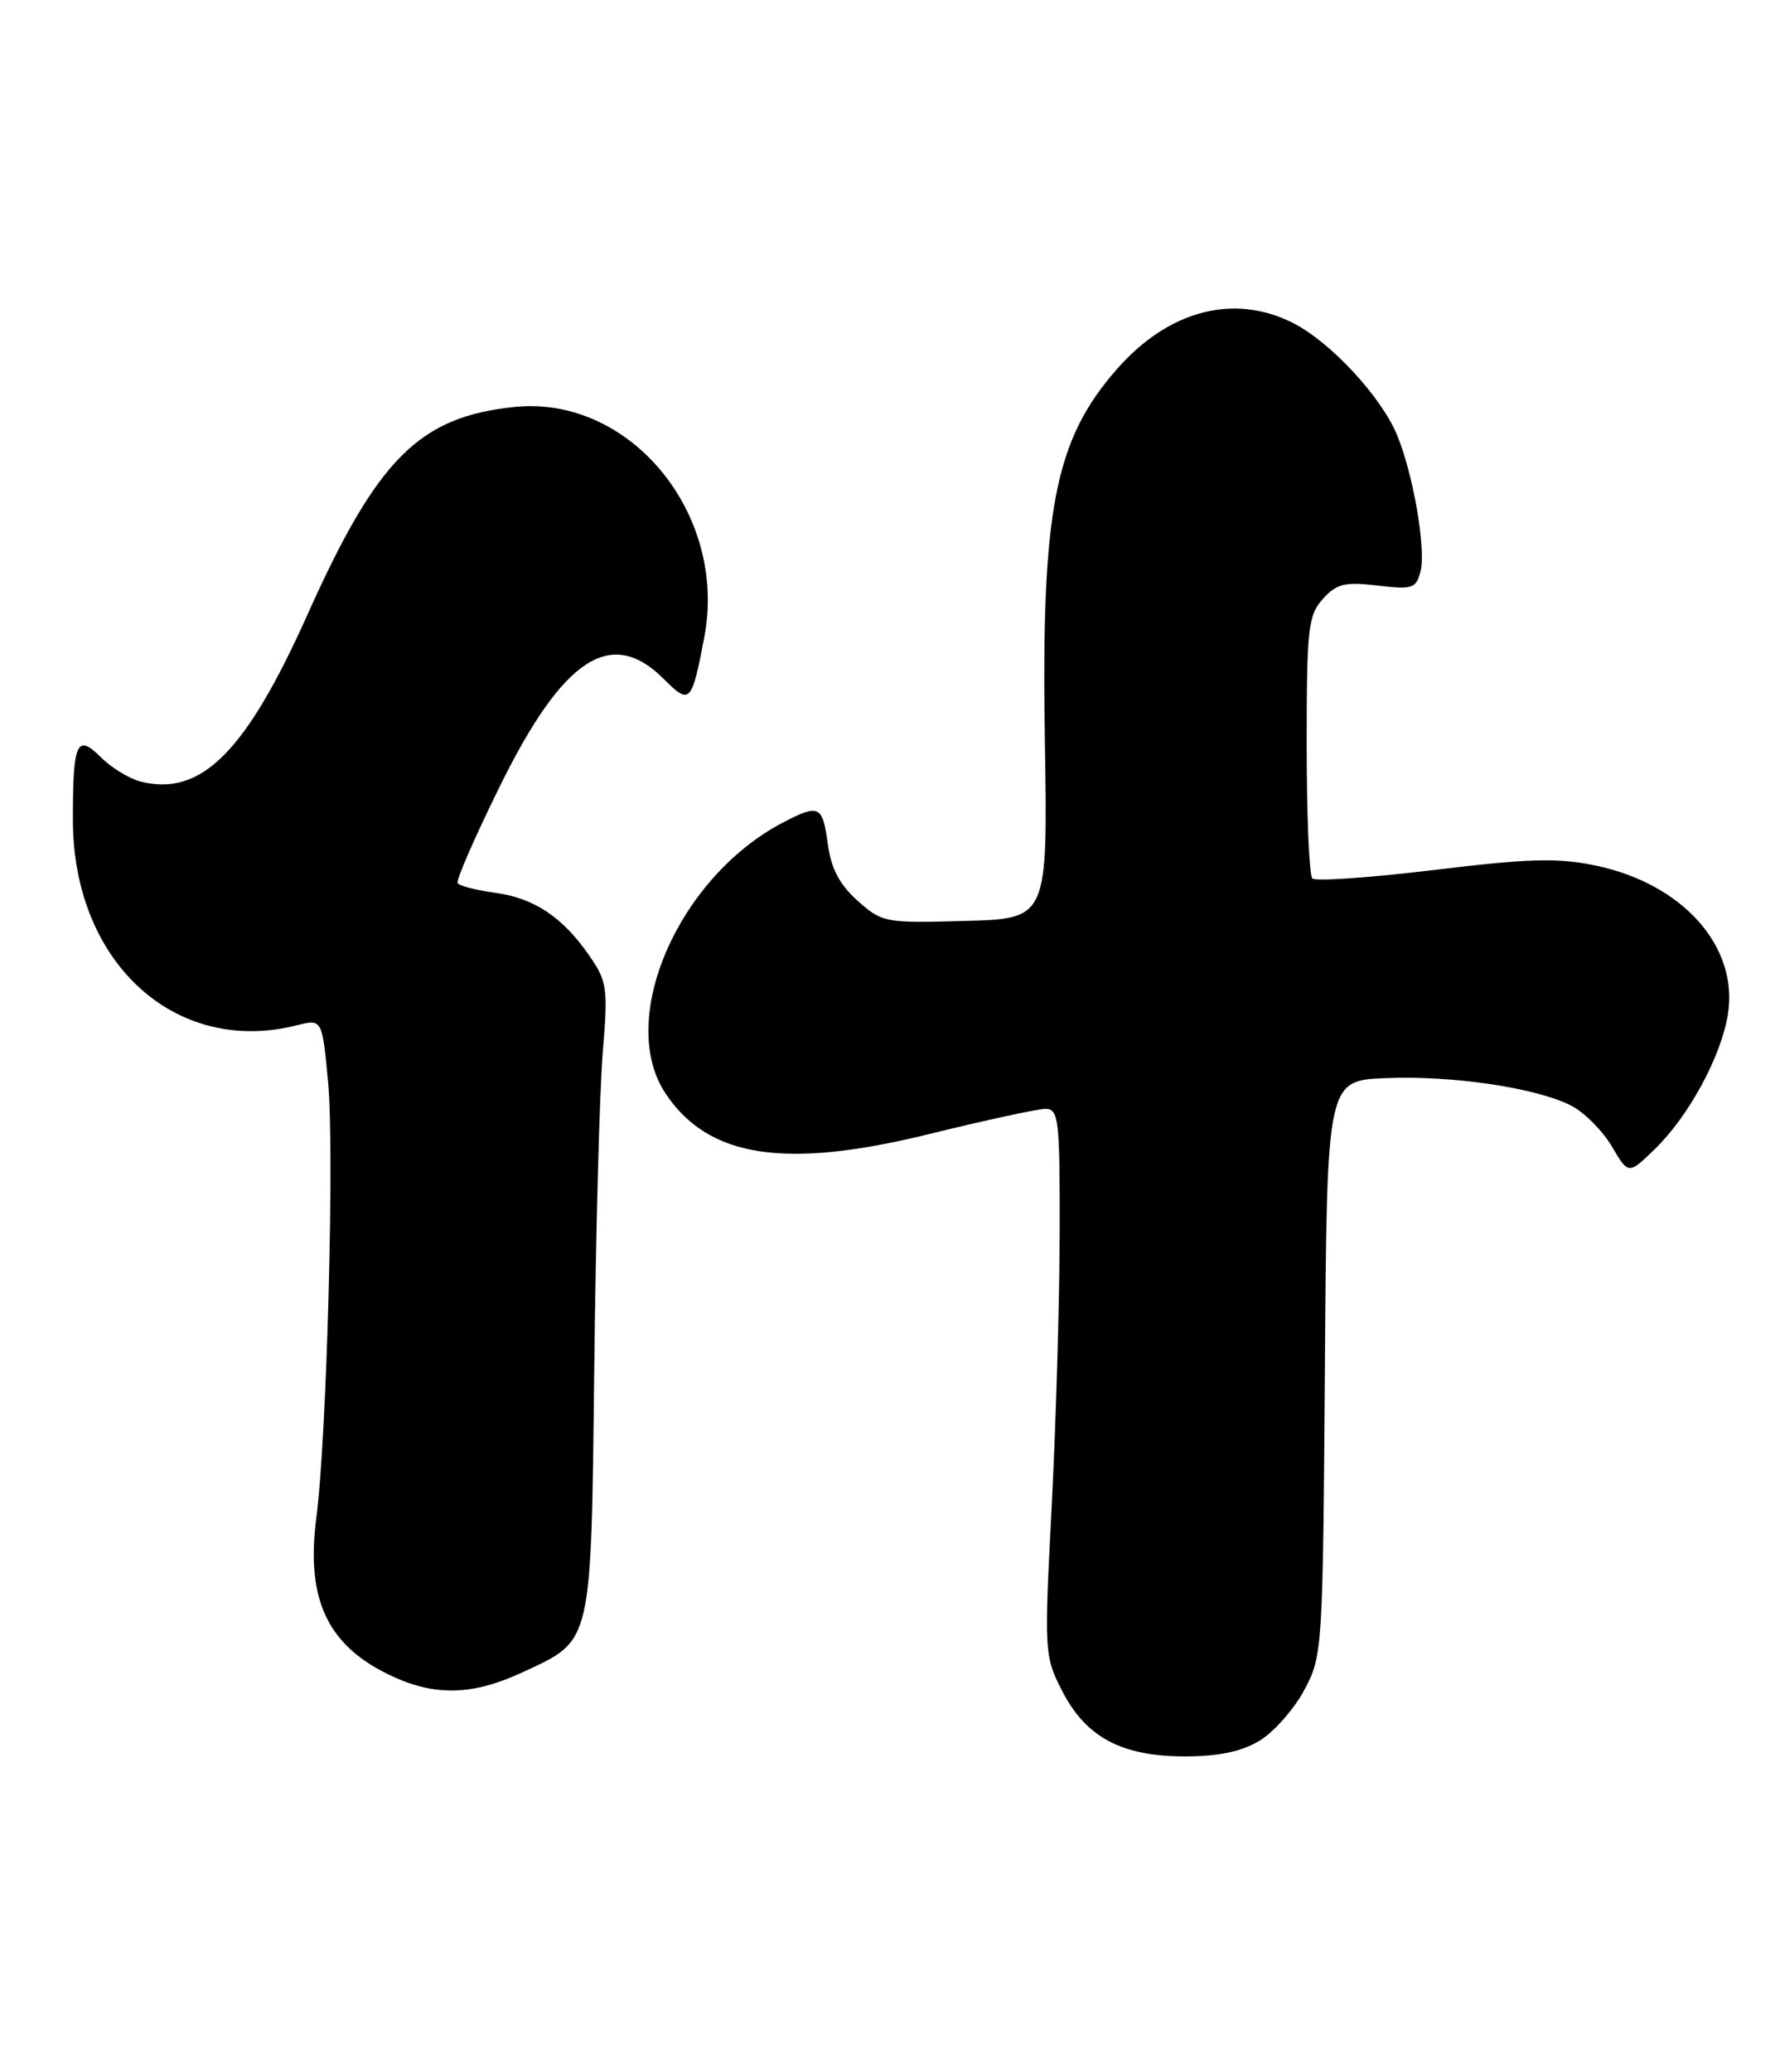 <?xml version="1.0" encoding="UTF-8" standalone="no"?>
<!DOCTYPE svg PUBLIC "-//W3C//DTD SVG 1.1//EN" "http://www.w3.org/Graphics/SVG/1.1/DTD/svg11.dtd" >
<svg xmlns="http://www.w3.org/2000/svg" xmlns:xlink="http://www.w3.org/1999/xlink" version="1.1" viewBox="0 0 220 256">
 <g >
 <path fill="currentColor"
d=" M 155.71 215.04 C 157.47 213.96 159.95 211.15 161.21 208.79 C 163.46 204.58 163.50 203.85 163.75 169.00 C 164.00 133.50 164.00 133.50 171.25 133.20 C 179.51 132.85 189.95 134.40 194.23 136.62 C 195.83 137.45 198.07 139.70 199.21 141.63 C 201.27 145.13 201.27 145.13 204.53 141.97 C 208.71 137.92 212.74 130.50 213.56 125.32 C 214.90 116.94 207.99 109.18 197.18 106.93 C 192.51 105.96 188.95 106.06 177.20 107.49 C 169.33 108.44 162.58 108.91 162.20 108.53 C 161.81 108.15 161.50 100.72 161.50 92.02 C 161.50 77.62 161.68 76.02 163.50 74.00 C 165.20 72.11 166.20 71.87 170.24 72.34 C 174.59 72.86 175.03 72.71 175.57 70.58 C 176.27 67.80 174.66 58.52 172.65 53.70 C 170.67 48.97 164.45 42.27 159.86 39.93 C 152.55 36.20 144.45 38.31 138.06 45.59 C 130.35 54.36 128.68 62.97 129.14 91.43 C 129.50 113.50 129.50 113.50 119.30 113.78 C 109.38 114.06 109.03 113.99 105.99 111.28 C 103.75 109.28 102.72 107.31 102.31 104.25 C 101.67 99.53 101.23 99.31 96.89 101.56 C 83.86 108.29 76.17 125.95 82.26 135.10 C 87.56 143.06 97.06 144.51 114.97 140.08 C 121.84 138.39 128.25 137.00 129.22 137.00 C 130.85 137.00 131.00 138.30 130.97 152.25 C 130.96 160.64 130.51 175.82 129.99 186.00 C 129.05 204.13 129.07 204.59 131.26 208.88 C 134.21 214.65 138.62 217.00 146.48 217.00 C 150.69 216.99 153.47 216.40 155.71 215.04 Z  M 64.67 206.57 C 73.26 202.57 73.05 203.45 73.45 168.85 C 73.64 152.16 74.11 134.68 74.50 130.00 C 75.16 122.09 75.04 121.26 72.85 118.09 C 69.55 113.30 66.00 110.94 61.14 110.29 C 58.84 109.98 56.78 109.45 56.56 109.10 C 56.35 108.76 58.73 103.32 61.84 97.02 C 69.62 81.26 75.55 77.40 82.02 83.87 C 85.28 87.13 85.49 86.91 87.05 78.71 C 89.95 63.47 77.85 48.81 63.59 50.28 C 51.79 51.50 46.65 56.65 38.00 75.94 C 30.41 92.89 24.87 98.44 17.41 96.57 C 15.99 96.21 13.77 94.86 12.48 93.57 C 9.49 90.58 9.00 91.67 9.01 101.33 C 9.03 118.90 21.65 130.46 36.66 126.68 C 39.82 125.88 39.82 125.88 40.55 133.69 C 41.35 142.09 40.39 177.65 39.10 187.50 C 37.77 197.70 40.52 203.42 48.50 207.11 C 53.90 209.60 58.49 209.45 64.67 206.57 Z "/>
</g>
</svg>